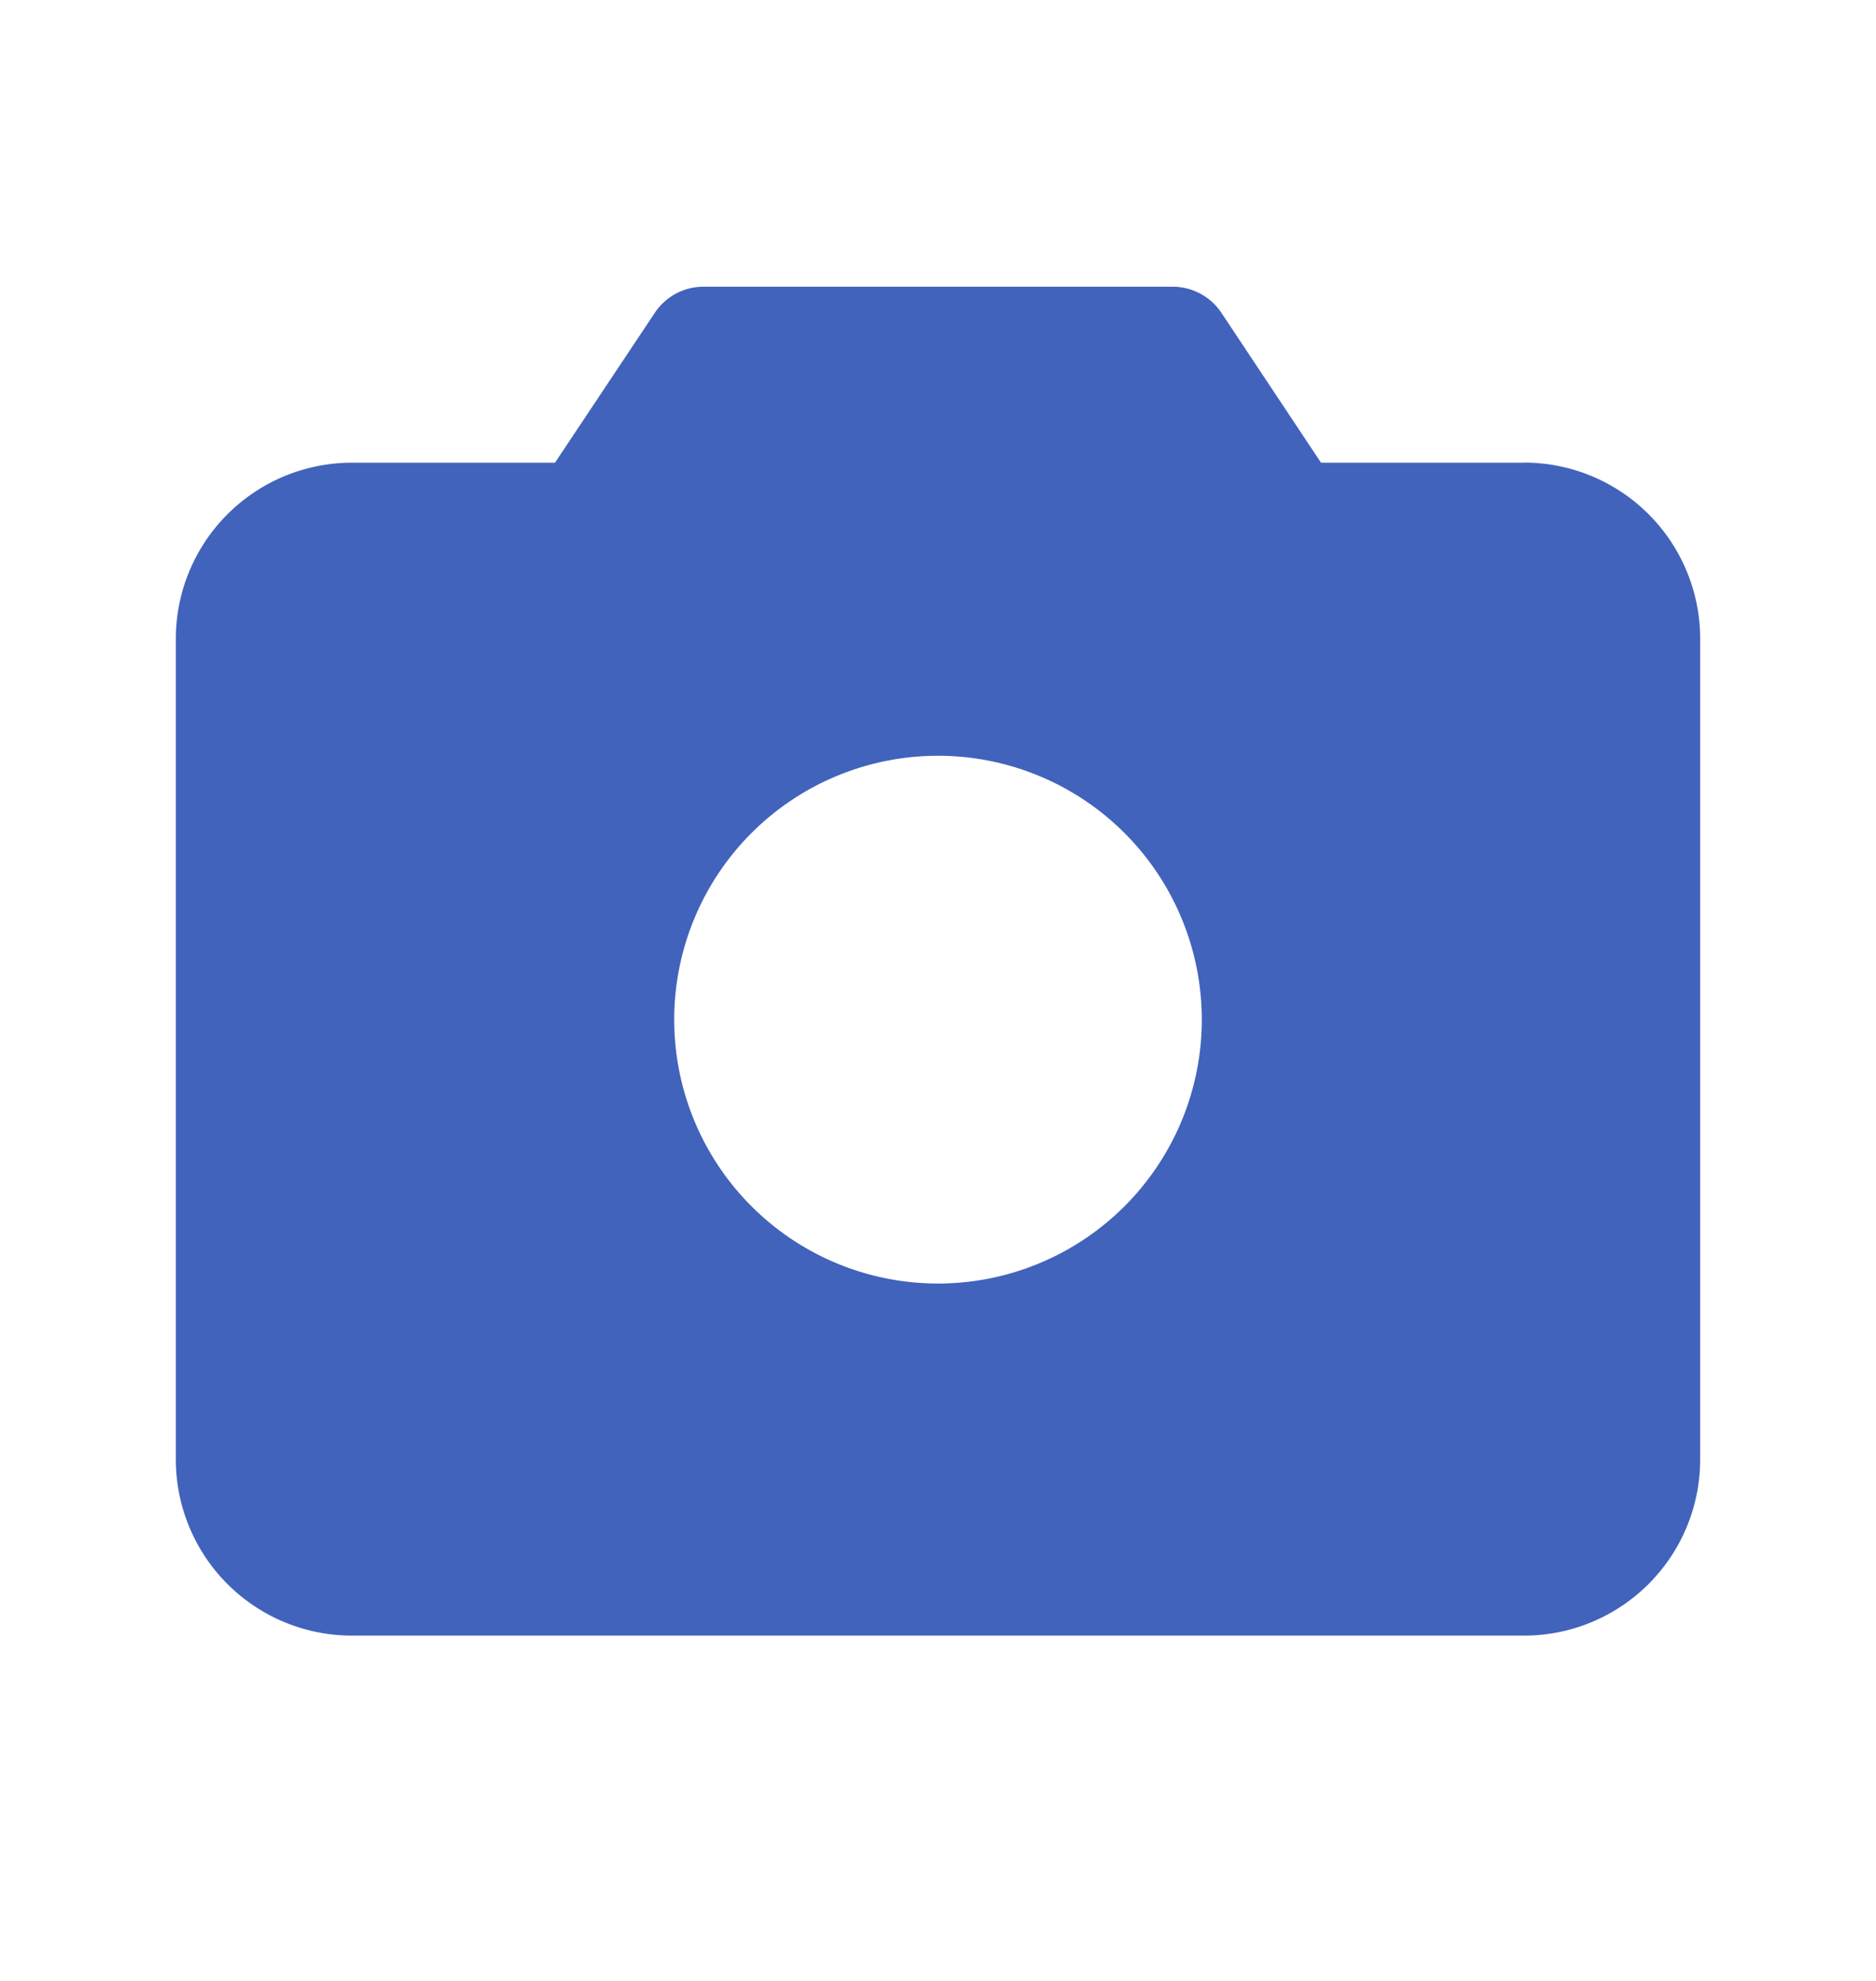 <svg width="18" height="19" fill="none" xmlns="http://www.w3.org/2000/svg"><path d="M14.625 4.438h-1.95L11.719 3a.562.562 0 0 0-.468-.25h-4.5a.562.562 0 0 0-.468.25l-.958 1.438h-1.95a1.69 1.69 0 0 0-1.688 1.687V14a1.69 1.69 0 0 0 1.688 1.688h11.25A1.69 1.69 0 0 0 16.313 14V6.125a1.69 1.69 0 0 0-1.688-1.688ZM11.531 9.78a2.531 2.531 0 1 1-5.062 0 2.531 2.531 0 0 1 5.062 0Z" fill="#4163BB"/></svg>